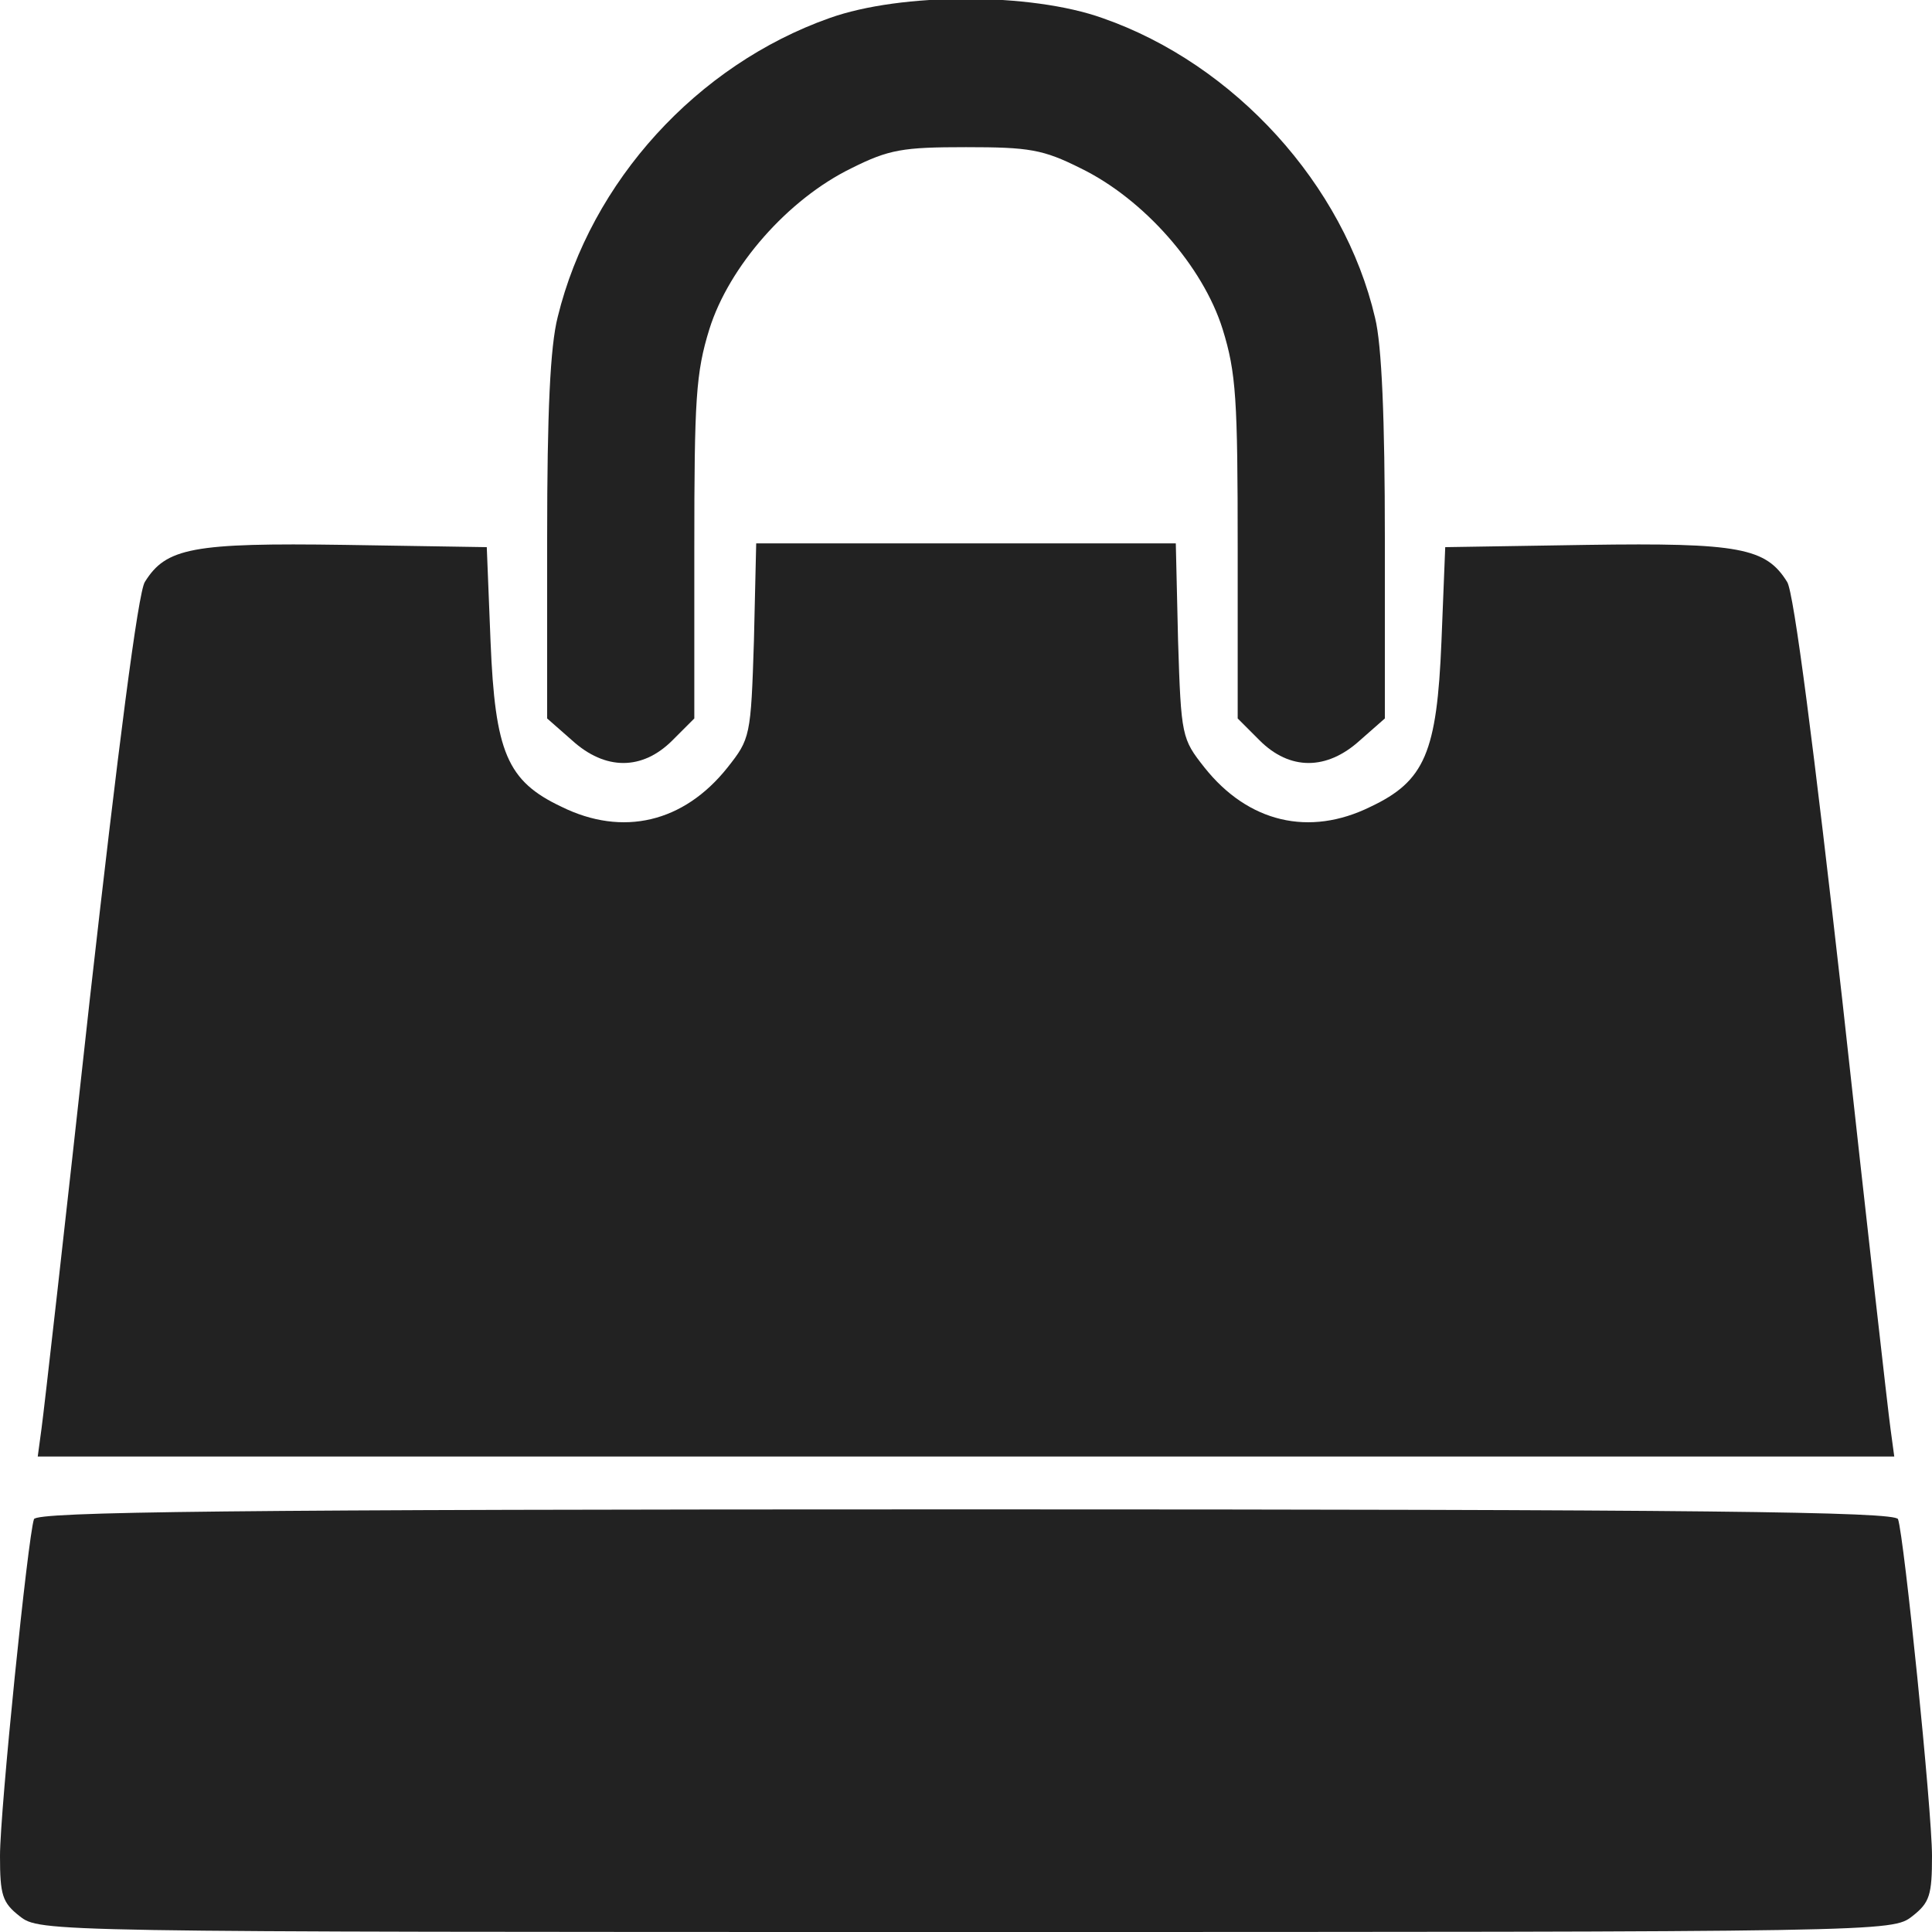 <!DOCTYPE svg PUBLIC "-//W3C//DTD SVG 20010904//EN" "http://www.w3.org/TR/2001/REC-SVG-20010904/DTD/svg10.dtd">
<svg version="1.0" xmlns="http://www.w3.org/2000/svg" width="256px" height="256px" viewBox="0 0 2560 2560" preserveAspectRatio="xMidYMid meet">
<g id="layer101" fill="#222222" stroke="none">
 <path d="M26 2539 c-23 -18 -26 -28 -26 -80 0 -60 37 -423 45 -446 3 -10 260 -13 1235 -13 975 0 1232 3 1235 13 8 23 45 386 45 446 0 52 -3 62 -26 80 -27 21 -28 21 -1254 21 -1226 0 -1227 0 -1254 -21z"/>
 <path d="M55 1893 c3 -21 32 -277 64 -569 37 -328 64 -540 73 -553 28 -45 63 -52 265 -49 l188 3 5 125 c6 147 22 185 94 219 81 40 162 21 220 -52 30 -38 31 -41 35 -168 l3 -129 278 0 278 0 3 129 c4 127 5 130 35 168 58 73 139 92 220 52 72 -34 88 -72 94 -219 l5 -125 188 -3 c202 -3 237 4 265 49 9 13 36 225 73 553 32 292 61 548 64 569 l5 37 -1230 0 -1230 0 5 -37z"/>
 <path d="M758 981 l-33 -29 0 -239 c0 -167 4 -254 14 -293 44 -180 185 -334 360 -396 95 -34 267 -34 362 0 175 61 320 221 361 397 9 36 13 135 13 292 l0 239 -33 29 c-44 40 -93 40 -133 0 l-29 -29 0 -225 c0 -198 -2 -233 -20 -291 -26 -83 -104 -172 -188 -213 -50 -25 -68 -28 -152 -28 -84 0 -102 3 -152 28 -84 41 -162 130 -188 213 -18 58 -20 93 -20 291 l0 225 -29 29 c-40 40 -89 40 -133 0z"/>
 </g>

</svg>